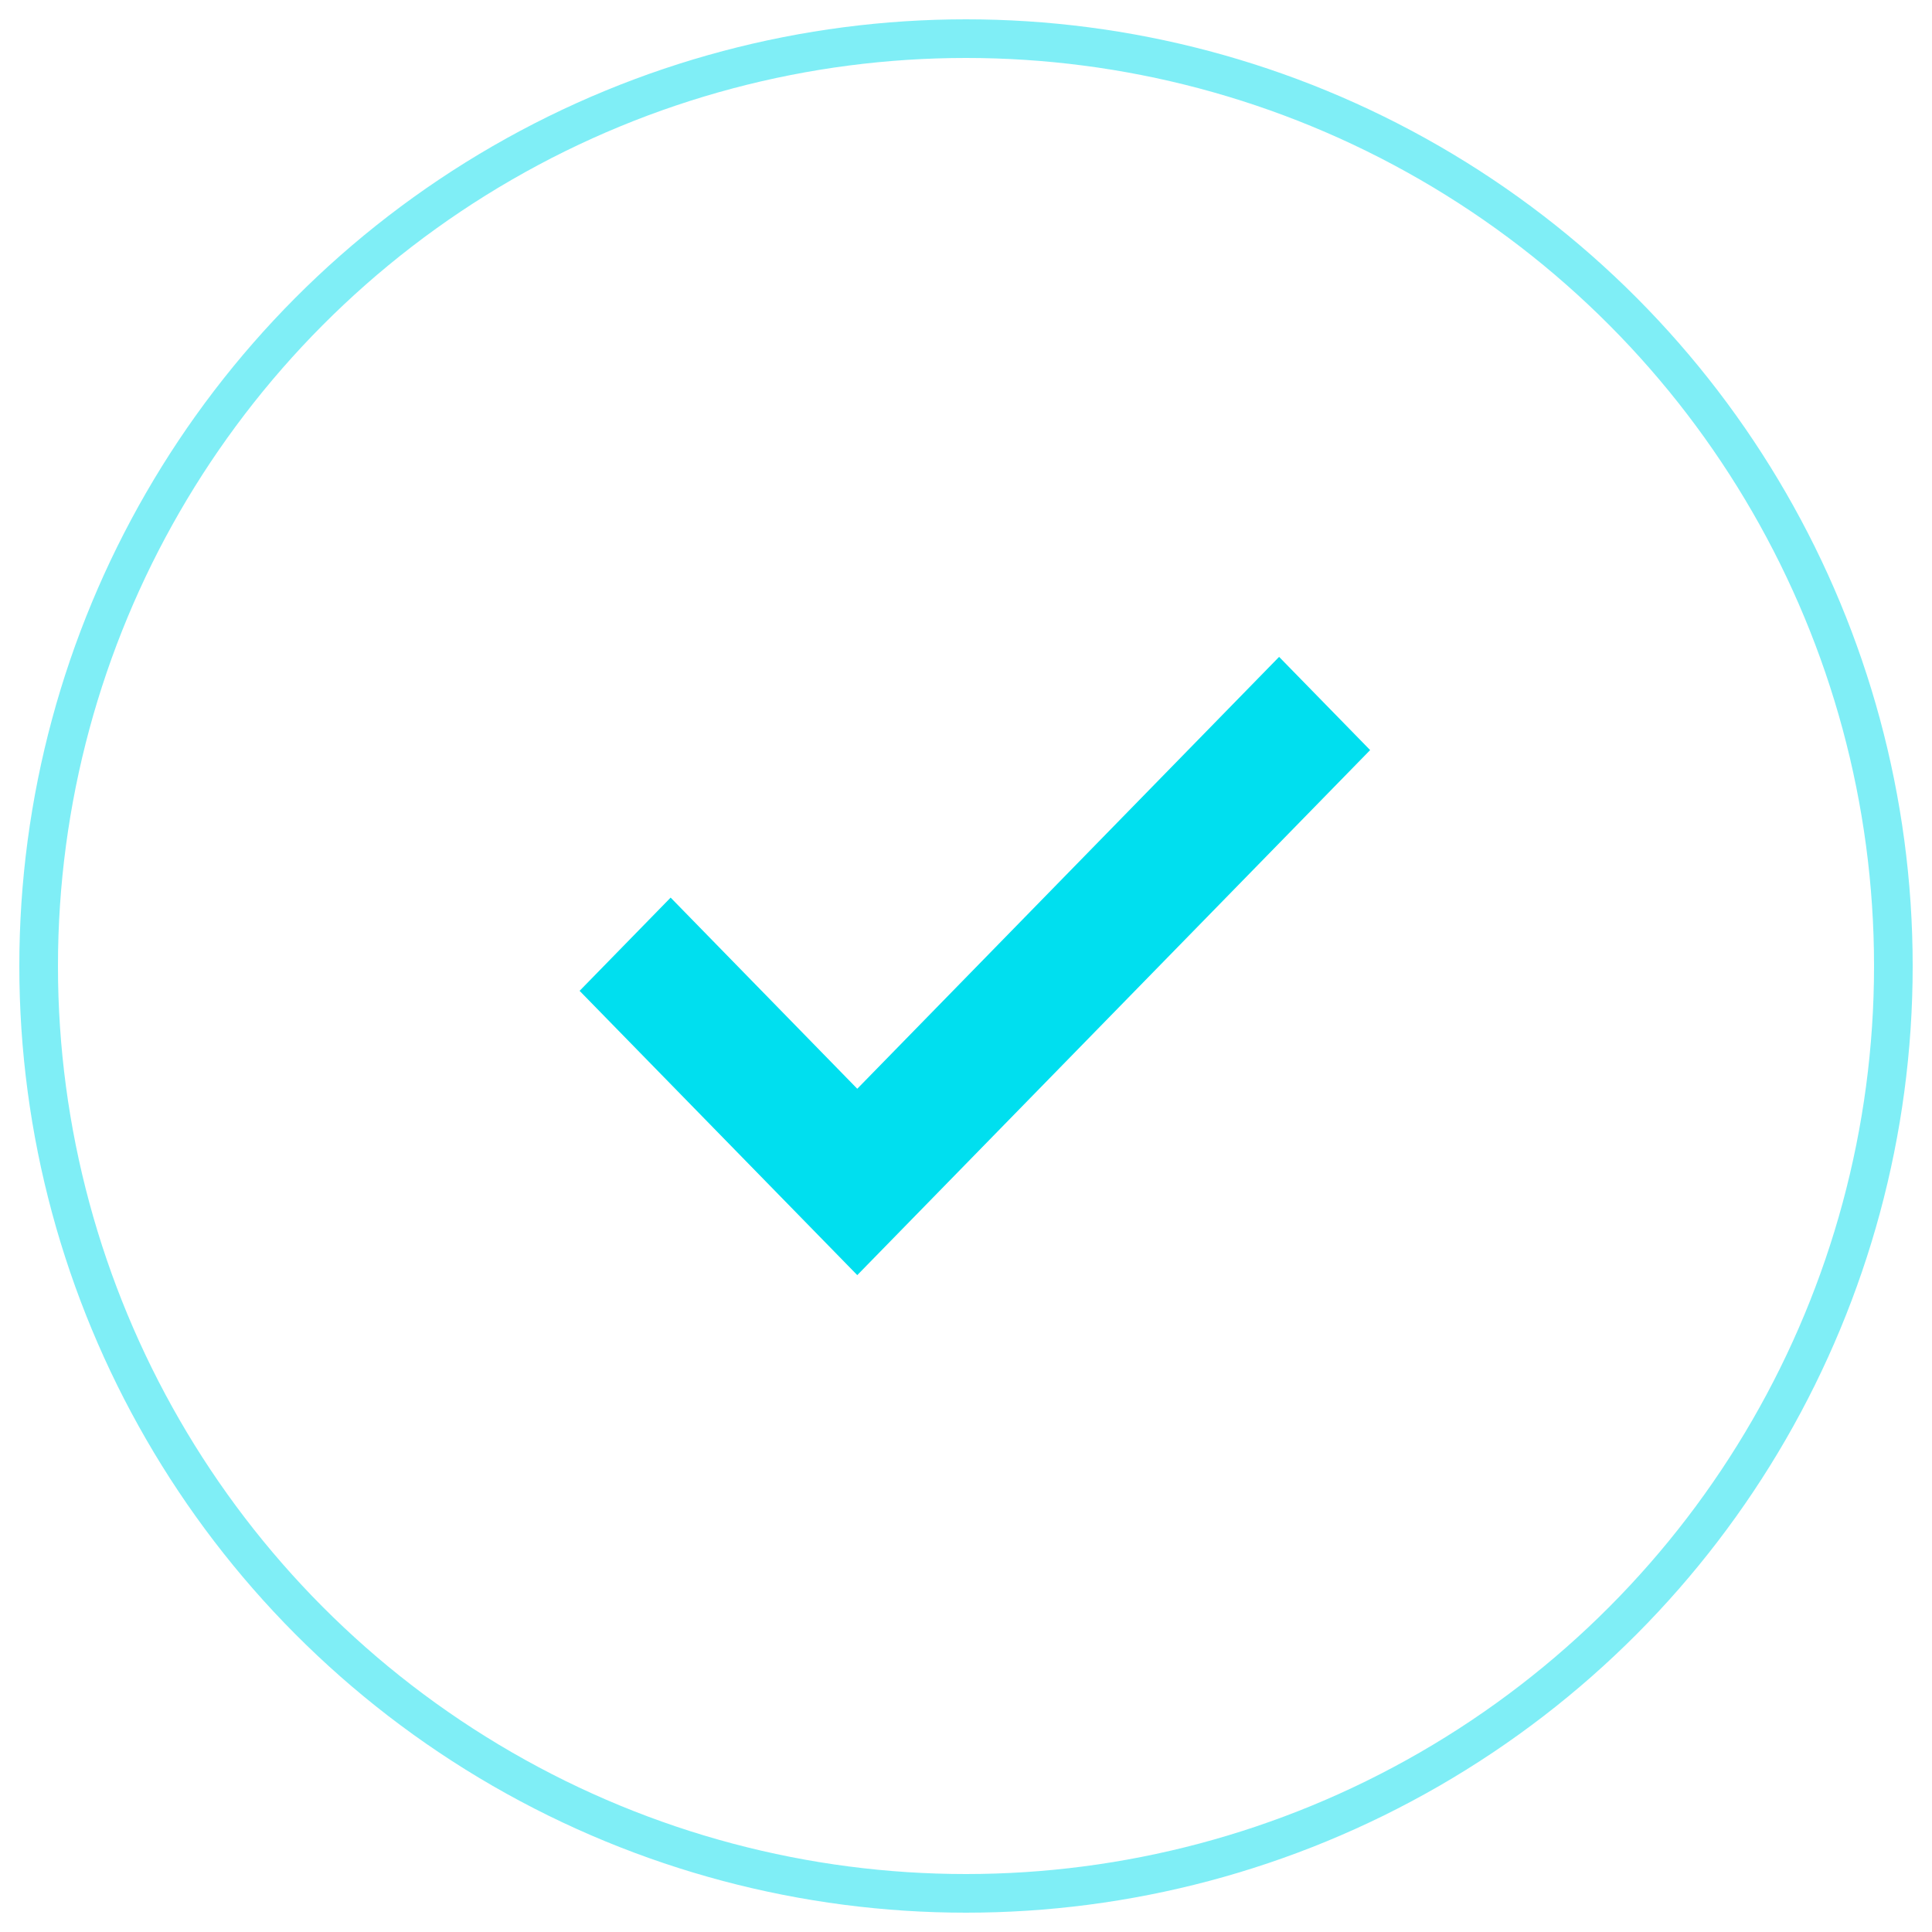 <?xml version="1.0" encoding="UTF-8"?>
<svg width="50px" height="50px" viewBox="0 0 50 50" version="1.1" xmlns="http://www.w3.org/2000/svg" xmlns:xlink="http://www.w3.org/1999/xlink">
    <!-- Generator: Sketch 40.3 (33839) - http://www.bohemiancoding.com/sketch -->
    <title>Artboard</title>
    <desc>Created with Sketch.</desc>
    <defs></defs>
    <g id="-" stroke="none" stroke-width="1" fill="none" fill-rule="evenodd">
        <g id="Artboard">
            <g id="icon" transform="translate(1, 1)">
                <circle id="Oval" stroke-opacity="0.5" stroke="#00DFEF" cx="24" cy="24" r="24"></circle>
                <polygon id="Fill-10" fill="#00DFEF" points="32.103 16 21.186 27.177 16.356 22.23 14 24.643 18.83 29.588 21.186 32 34.459 18.412"></polygon>
            </g>
        </g>
    </g>
</svg>